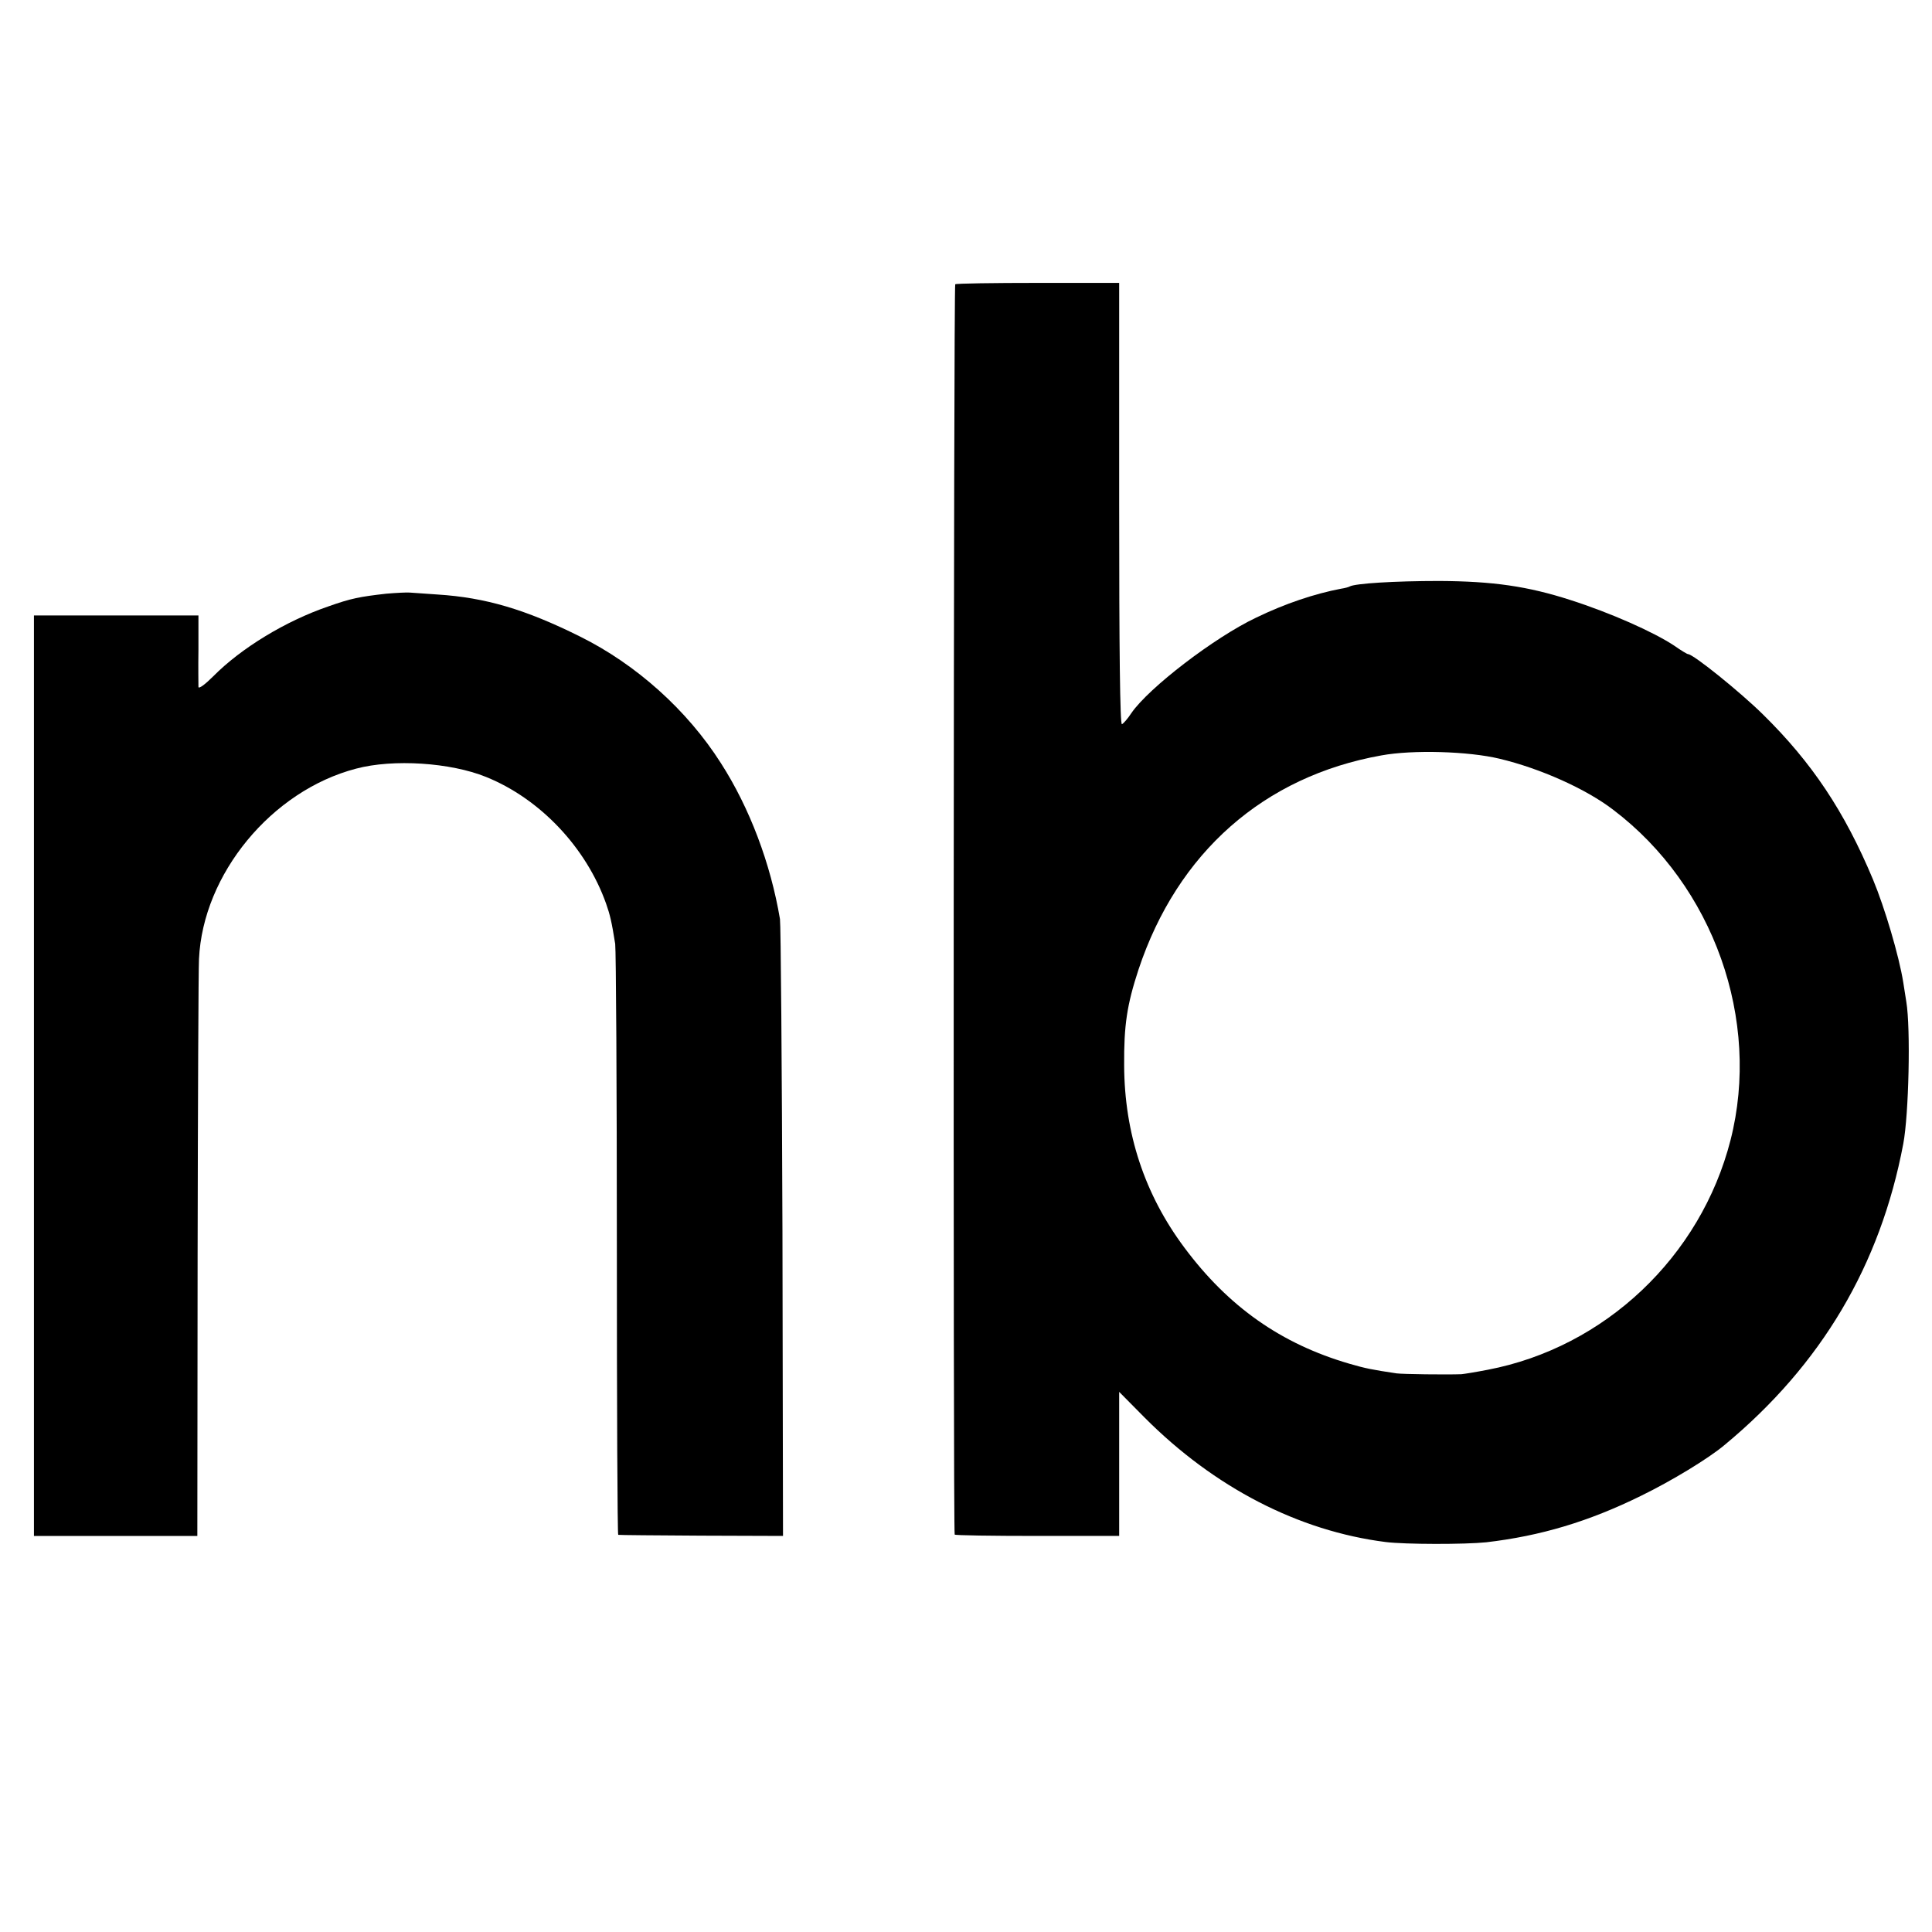 <?xml version="1.0" standalone="no"?>
<!DOCTYPE svg PUBLIC "-//W3C//DTD SVG 20010904//EN"
 "http://www.w3.org/TR/2001/REC-SVG-20010904/DTD/svg10.dtd">
<svg version="1.0" xmlns="http://www.w3.org/2000/svg"
 width="700pt" height="700pt" viewBox="0 0 700 700"
 preserveAspectRatio="xMidYMid meet">
<g transform="translate(0,700) scale(0.1,-0.1)"
fill="#000000" stroke="none">
<path d="M3461 5970 c-6 -4 -8 -4510 -2 -4530 0 -3 135 -5 299 -5 l297 0 0
261 0 261 92 -93 c253 -254 558 -411 873 -451 71 -9 288 -9 365 -1 197 23 371
75 560 168 111 54 246 136 304 185 350 290 564 651 647 1091 20 106 27 418 11
514 -2 14 -7 45 -11 70 -15 95 -67 271 -110 374 -103 246 -221 423 -398 597
-82 81 -253 219 -272 219 -3 0 -25 13 -49 30 -75 50 -233 120 -377 166 -155
50 -281 68 -475 69 -163 0 -306 -9 -325 -20 -3 -2 -17 -6 -31 -8 -95 -18 -203
-54 -308 -105 -150 -71 -389 -254 -452 -346 -13 -20 -28 -37 -34 -40 -7 -2
-10 268 -10 798 l0 801 -293 0 c-162 0 -297 -2 -301 -5z m1972 -1719 c147 -35
313 -109 412 -185 364 -276 536 -762 425 -1197 -108 -422 -455 -751 -880 -832
-41 -8 -84 -15 -95 -16 -54 -2 -213 0 -235 3 -87 13 -113 18 -171 35 -247 72
-438 206 -598 421 -144 193 -217 414 -218 660 -1 145 10 219 52 347 141 424
454 700 880 776 114 21 316 15 428 -12z"/>
<path d="M1400 4849 c-97 -11 -128 -17 -210 -46 -155 -53 -316 -151 -417 -253
-30 -30 -53 -47 -54 -39 0 8 -1 69 0 137 l0 122 -298 0 -298 0 0 -1667 0
-1668 296 0 296 0 1 1015 c1 558 3 1042 5 1075 14 308 263 610 569 690 135 36
343 22 471 -30 196 -79 363 -256 435 -459 14 -40 20 -64 33 -146 3 -25 6 -516
6 -1092 0 -577 2 -1049 5 -1049 3 -1 138 -2 301 -3 l296 -1 -2 1100 c-2 605
-6 1116 -9 1135 -34 202 -110 403 -214 565 -122 192 -307 358 -511 459 -197
98 -342 141 -516 152 -44 3 -89 6 -100 7 -11 1 -49 -1 -85 -4z"/>
</g>
</svg>
